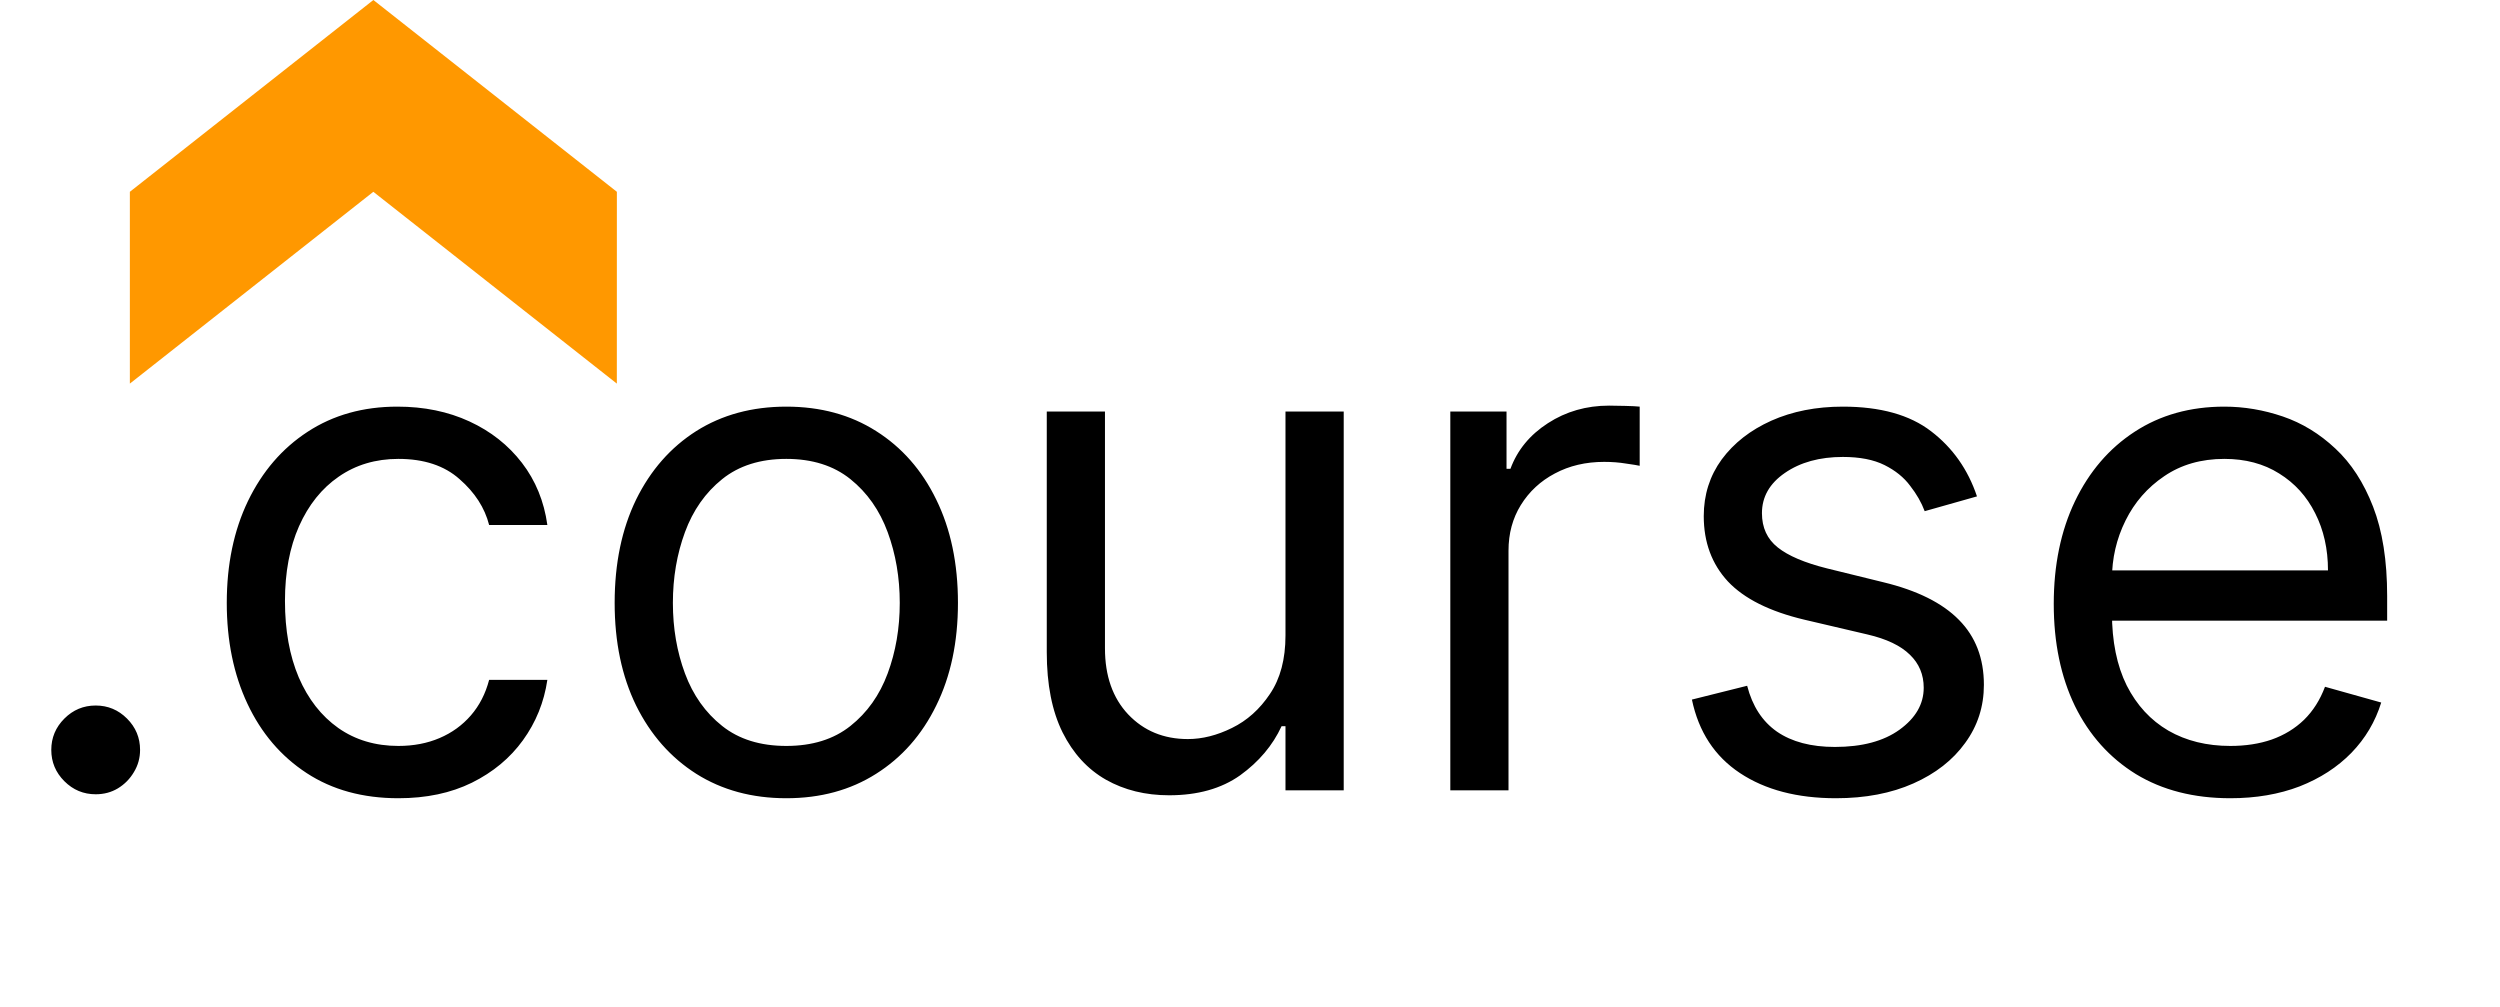 <svg width="72" height="29" viewBox="0 0 72 29" fill="none" xmlns="http://www.w3.org/2000/svg">
<path d="M17.765 11.048L10.752 5.524L3.74 11.048V5.524L10.753 0L17.766 5.524L17.765 11.048Z" fill="#FF9800"/>
<path d="M2.756 22.875C2.405 22.875 2.105 22.75 1.854 22.499C1.603 22.248 1.477 21.948 1.477 21.597C1.477 21.247 1.603 20.946 1.854 20.695C2.105 20.444 2.405 20.319 2.756 20.319C3.106 20.319 3.407 20.444 3.658 20.695C3.909 20.946 4.034 21.247 4.034 21.597C4.034 21.829 3.975 22.042 3.857 22.236C3.743 22.43 3.589 22.587 3.395 22.705C3.205 22.819 2.992 22.875 2.756 22.875ZM11.474 22.989C10.451 22.989 9.57 22.748 8.832 22.265C8.093 21.782 7.525 21.116 7.127 20.269C6.729 19.422 6.531 18.453 6.531 17.364C6.531 16.256 6.734 15.278 7.141 14.431C7.553 13.579 8.126 12.913 8.86 12.435C9.599 11.952 10.46 11.711 11.445 11.711C12.212 11.711 12.904 11.853 13.519 12.137C14.135 12.421 14.639 12.819 15.032 13.33C15.425 13.841 15.669 14.438 15.764 15.12H14.087C13.96 14.623 13.675 14.182 13.235 13.799C12.8 13.411 12.212 13.216 11.474 13.216C10.82 13.216 10.247 13.387 9.755 13.728C9.267 14.064 8.886 14.54 8.612 15.155C8.342 15.766 8.207 16.483 8.207 17.307C8.207 18.15 8.339 18.884 8.604 19.509C8.874 20.134 9.253 20.619 9.741 20.965C10.233 21.311 10.811 21.483 11.474 21.483C11.909 21.483 12.305 21.408 12.66 21.256C13.015 21.105 13.316 20.887 13.562 20.603C13.808 20.319 13.983 19.978 14.087 19.58H15.764C15.669 20.224 15.434 20.804 15.06 21.32C14.691 21.831 14.201 22.239 13.59 22.542C12.984 22.84 12.279 22.989 11.474 22.989ZM22.646 22.989C21.661 22.989 20.797 22.755 20.053 22.286C19.315 21.817 18.737 21.162 18.32 20.319C17.908 19.476 17.702 18.491 17.702 17.364C17.702 16.228 17.908 15.236 18.32 14.388C18.737 13.541 19.315 12.883 20.053 12.414C20.797 11.945 21.661 11.711 22.646 11.711C23.63 11.711 24.492 11.945 25.231 12.414C25.974 12.883 26.552 13.541 26.964 14.388C27.38 15.236 27.589 16.228 27.589 17.364C27.589 18.491 27.38 19.476 26.964 20.319C26.552 21.162 25.974 21.817 25.231 22.286C24.492 22.755 23.63 22.989 22.646 22.989ZM22.646 21.483C23.394 21.483 24.009 21.292 24.492 20.908C24.975 20.525 25.333 20.02 25.565 19.395C25.797 18.77 25.913 18.093 25.913 17.364C25.913 16.635 25.797 15.956 25.565 15.326C25.333 14.696 24.975 14.187 24.492 13.799C24.009 13.411 23.394 13.216 22.646 13.216C21.898 13.216 21.282 13.411 20.799 13.799C20.316 14.187 19.959 14.696 19.727 15.326C19.495 15.956 19.379 16.635 19.379 17.364C19.379 18.093 19.495 18.77 19.727 19.395C19.959 20.02 20.316 20.525 20.799 20.908C21.282 21.292 21.898 21.483 22.646 21.483ZM37.022 18.302V11.853H38.699V22.762H37.022V20.915H36.909C36.653 21.469 36.255 21.94 35.716 22.329C35.176 22.712 34.494 22.904 33.67 22.904C32.988 22.904 32.382 22.755 31.852 22.456C31.322 22.154 30.905 21.699 30.602 21.093C30.299 20.482 30.147 19.713 30.147 18.785V11.853H31.823V18.671C31.823 19.466 32.046 20.101 32.491 20.574C32.941 21.048 33.514 21.285 34.21 21.285C34.627 21.285 35.05 21.178 35.481 20.965C35.917 20.752 36.281 20.425 36.575 19.985C36.873 19.545 37.022 18.983 37.022 18.302ZM41.769 22.762V11.853H43.388V13.501H43.501C43.7 12.961 44.06 12.523 44.581 12.187C45.102 11.85 45.689 11.682 46.342 11.682C46.465 11.682 46.619 11.685 46.804 11.69C46.989 11.694 47.128 11.701 47.223 11.711V13.415C47.166 13.401 47.036 13.38 46.832 13.351C46.633 13.318 46.423 13.302 46.2 13.302C45.67 13.302 45.197 13.413 44.78 13.636C44.368 13.853 44.041 14.156 43.8 14.545C43.563 14.928 43.445 15.366 43.445 15.858V22.762H41.769ZM56.937 14.296L55.431 14.722C55.337 14.471 55.197 14.227 55.012 13.991C54.833 13.749 54.586 13.55 54.274 13.394C53.961 13.238 53.561 13.16 53.074 13.16C52.406 13.16 51.85 13.313 51.404 13.621C50.964 13.924 50.744 14.31 50.744 14.779C50.744 15.196 50.895 15.525 51.199 15.766C51.502 16.008 51.975 16.209 52.619 16.37L54.238 16.768C55.214 17.004 55.941 17.366 56.419 17.854C56.897 18.337 57.136 18.96 57.136 19.722C57.136 20.347 56.956 20.906 56.596 21.398C56.241 21.891 55.744 22.279 55.105 22.563C54.466 22.847 53.722 22.989 52.875 22.989C51.762 22.989 50.841 22.748 50.112 22.265C49.383 21.782 48.921 21.076 48.727 20.148L50.318 19.75C50.469 20.338 50.756 20.778 51.177 21.072C51.603 21.365 52.16 21.512 52.846 21.512C53.627 21.512 54.248 21.346 54.707 21.015C55.171 20.679 55.403 20.276 55.403 19.807C55.403 19.429 55.27 19.111 55.005 18.856C54.74 18.595 54.333 18.401 53.784 18.273L51.966 17.847C50.967 17.61 50.233 17.243 49.764 16.746C49.3 16.244 49.068 15.617 49.068 14.864C49.068 14.249 49.241 13.704 49.586 13.231C49.937 12.757 50.413 12.386 51.014 12.116C51.62 11.846 52.306 11.711 53.074 11.711C54.153 11.711 55.001 11.947 55.616 12.421C56.236 12.895 56.677 13.52 56.937 14.296ZM64.233 22.989C63.182 22.989 62.275 22.757 61.513 22.293C60.755 21.824 60.17 21.171 59.758 20.333C59.351 19.49 59.148 18.51 59.148 17.393C59.148 16.275 59.351 15.29 59.758 14.438C60.17 13.581 60.743 12.913 61.477 12.435C62.216 11.952 63.078 11.711 64.062 11.711C64.631 11.711 65.192 11.806 65.746 11.995C66.3 12.184 66.804 12.492 67.258 12.918C67.713 13.34 68.075 13.898 68.345 14.594C68.615 15.29 68.75 16.147 68.75 17.165V17.875H60.341V16.427H67.046C67.046 15.811 66.922 15.262 66.676 14.779C66.435 14.296 66.089 13.915 65.639 13.636C65.194 13.356 64.669 13.216 64.062 13.216C63.395 13.216 62.817 13.382 62.33 13.714C61.847 14.04 61.475 14.466 61.215 14.992C60.954 15.518 60.824 16.081 60.824 16.682V17.648C60.824 18.472 60.966 19.171 61.25 19.743C61.539 20.312 61.939 20.745 62.45 21.043C62.962 21.337 63.556 21.483 64.233 21.483C64.673 21.483 65.071 21.422 65.426 21.299C65.786 21.171 66.096 20.982 66.356 20.731C66.617 20.475 66.818 20.158 66.96 19.779L68.579 20.233C68.409 20.783 68.123 21.266 67.72 21.682C67.318 22.094 66.82 22.416 66.229 22.648C65.637 22.875 64.972 22.989 64.233 22.989Z" fill="black"/>
</svg>

